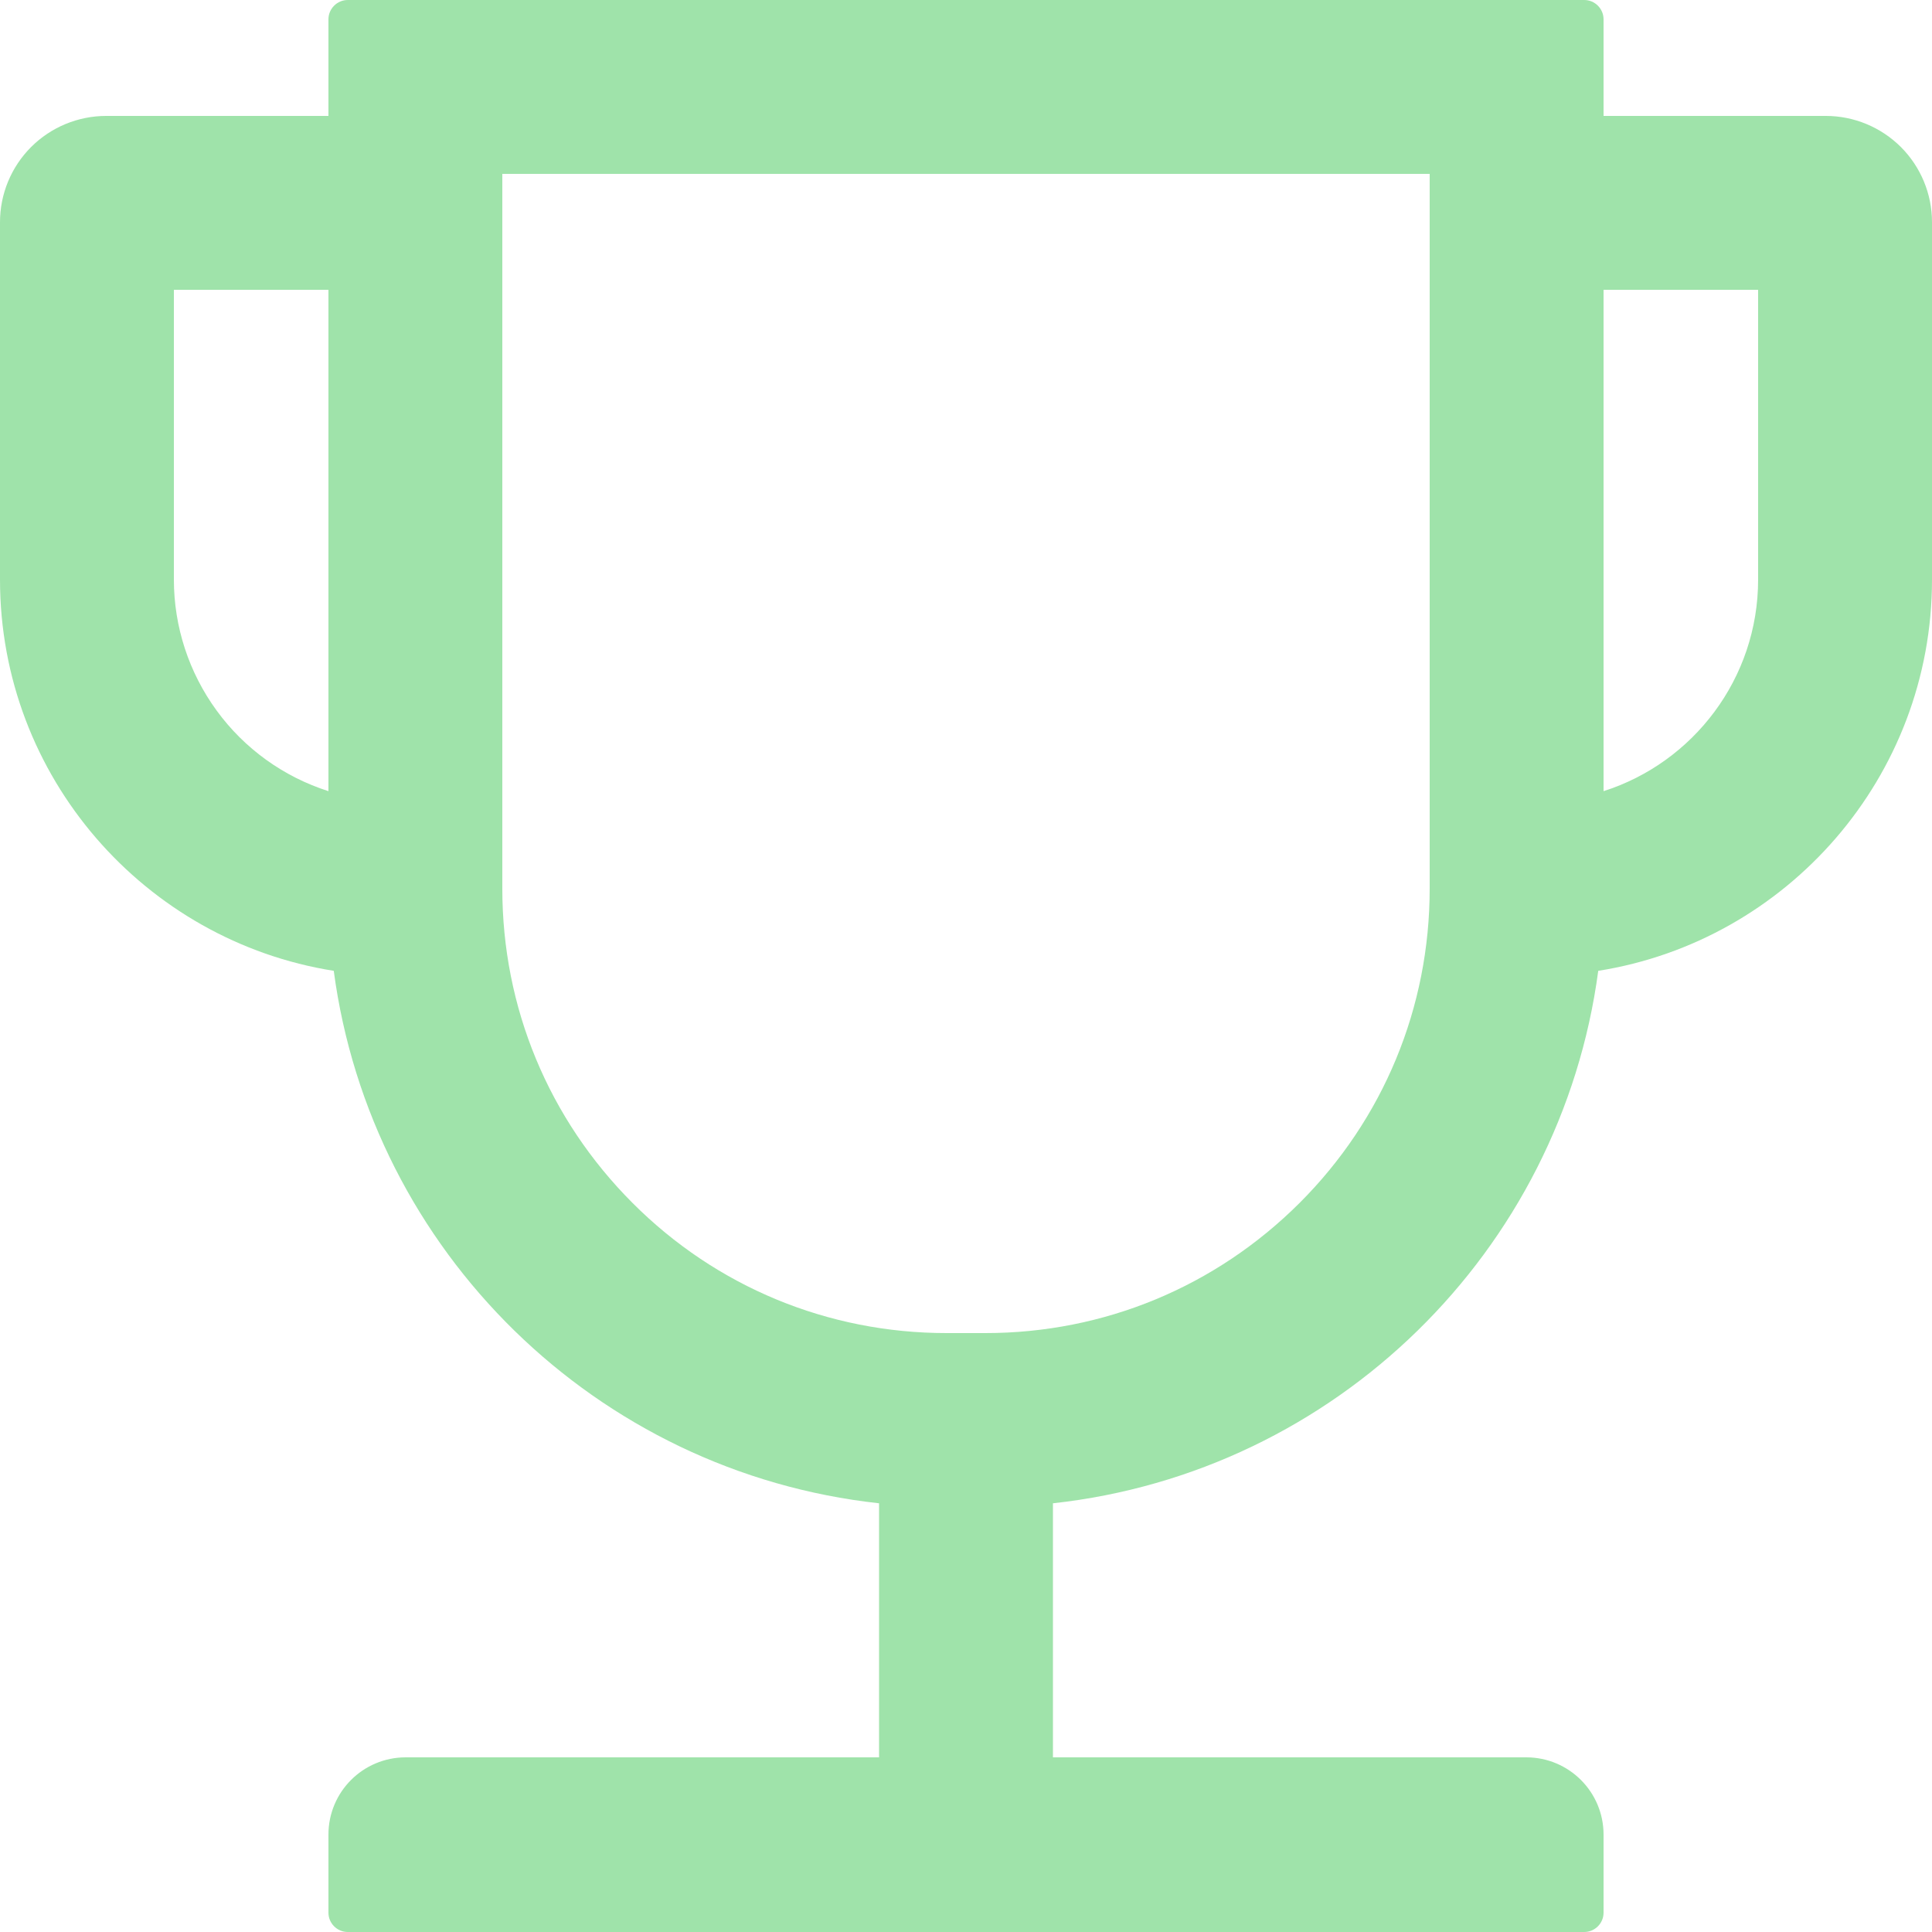<svg width="20" height="20" viewBox="0 0 20 20" fill="none" xmlns="http://www.w3.org/2000/svg">
<path d="M18.9 1.2H16.6V0.2C16.6 0.09 16.51 0 16.4 0H3.6C3.49 0 3.4 0.09 3.4 0.2V1.2H1.1C0.808 1.2 0.528 1.316 0.322 1.522C0.116 1.728 0 2.008 0 2.3V6C0 8.043 1.5 9.74 3.455 10.05C3.842 12.955 6.175 15.242 9.1 15.562V18.192H4.2C3.757 18.192 3.4 18.55 3.4 18.992V19.8C3.4 19.91 3.49 20 3.6 20H16.4C16.51 20 16.6 19.91 16.6 19.8V18.992C16.6 18.55 16.242 18.192 15.8 18.192H10.9V15.562C13.825 15.242 16.157 12.955 16.545 10.05C18.5 9.74 20 8.043 20 6V2.3C20 2.008 19.884 1.728 19.678 1.522C19.471 1.316 19.192 1.2 18.9 1.2ZM1.8 6V3H3.4V8.19C2.936 8.042 2.53 7.75 2.243 7.356C1.955 6.962 1.8 6.487 1.8 6V6ZM14.8 9.2C14.8 10.428 14.322 11.585 13.453 12.453C12.582 13.322 11.428 13.8 10.2 13.8H9.8C8.572 13.8 7.415 13.322 6.548 12.453C5.678 11.582 5.2 10.428 5.2 9.2V1.8H14.8V9.2ZM18.2 6C18.2 7.025 17.527 7.895 16.6 8.19V3H18.2V6Z" fill="#9FE3AA"/>
</svg>
